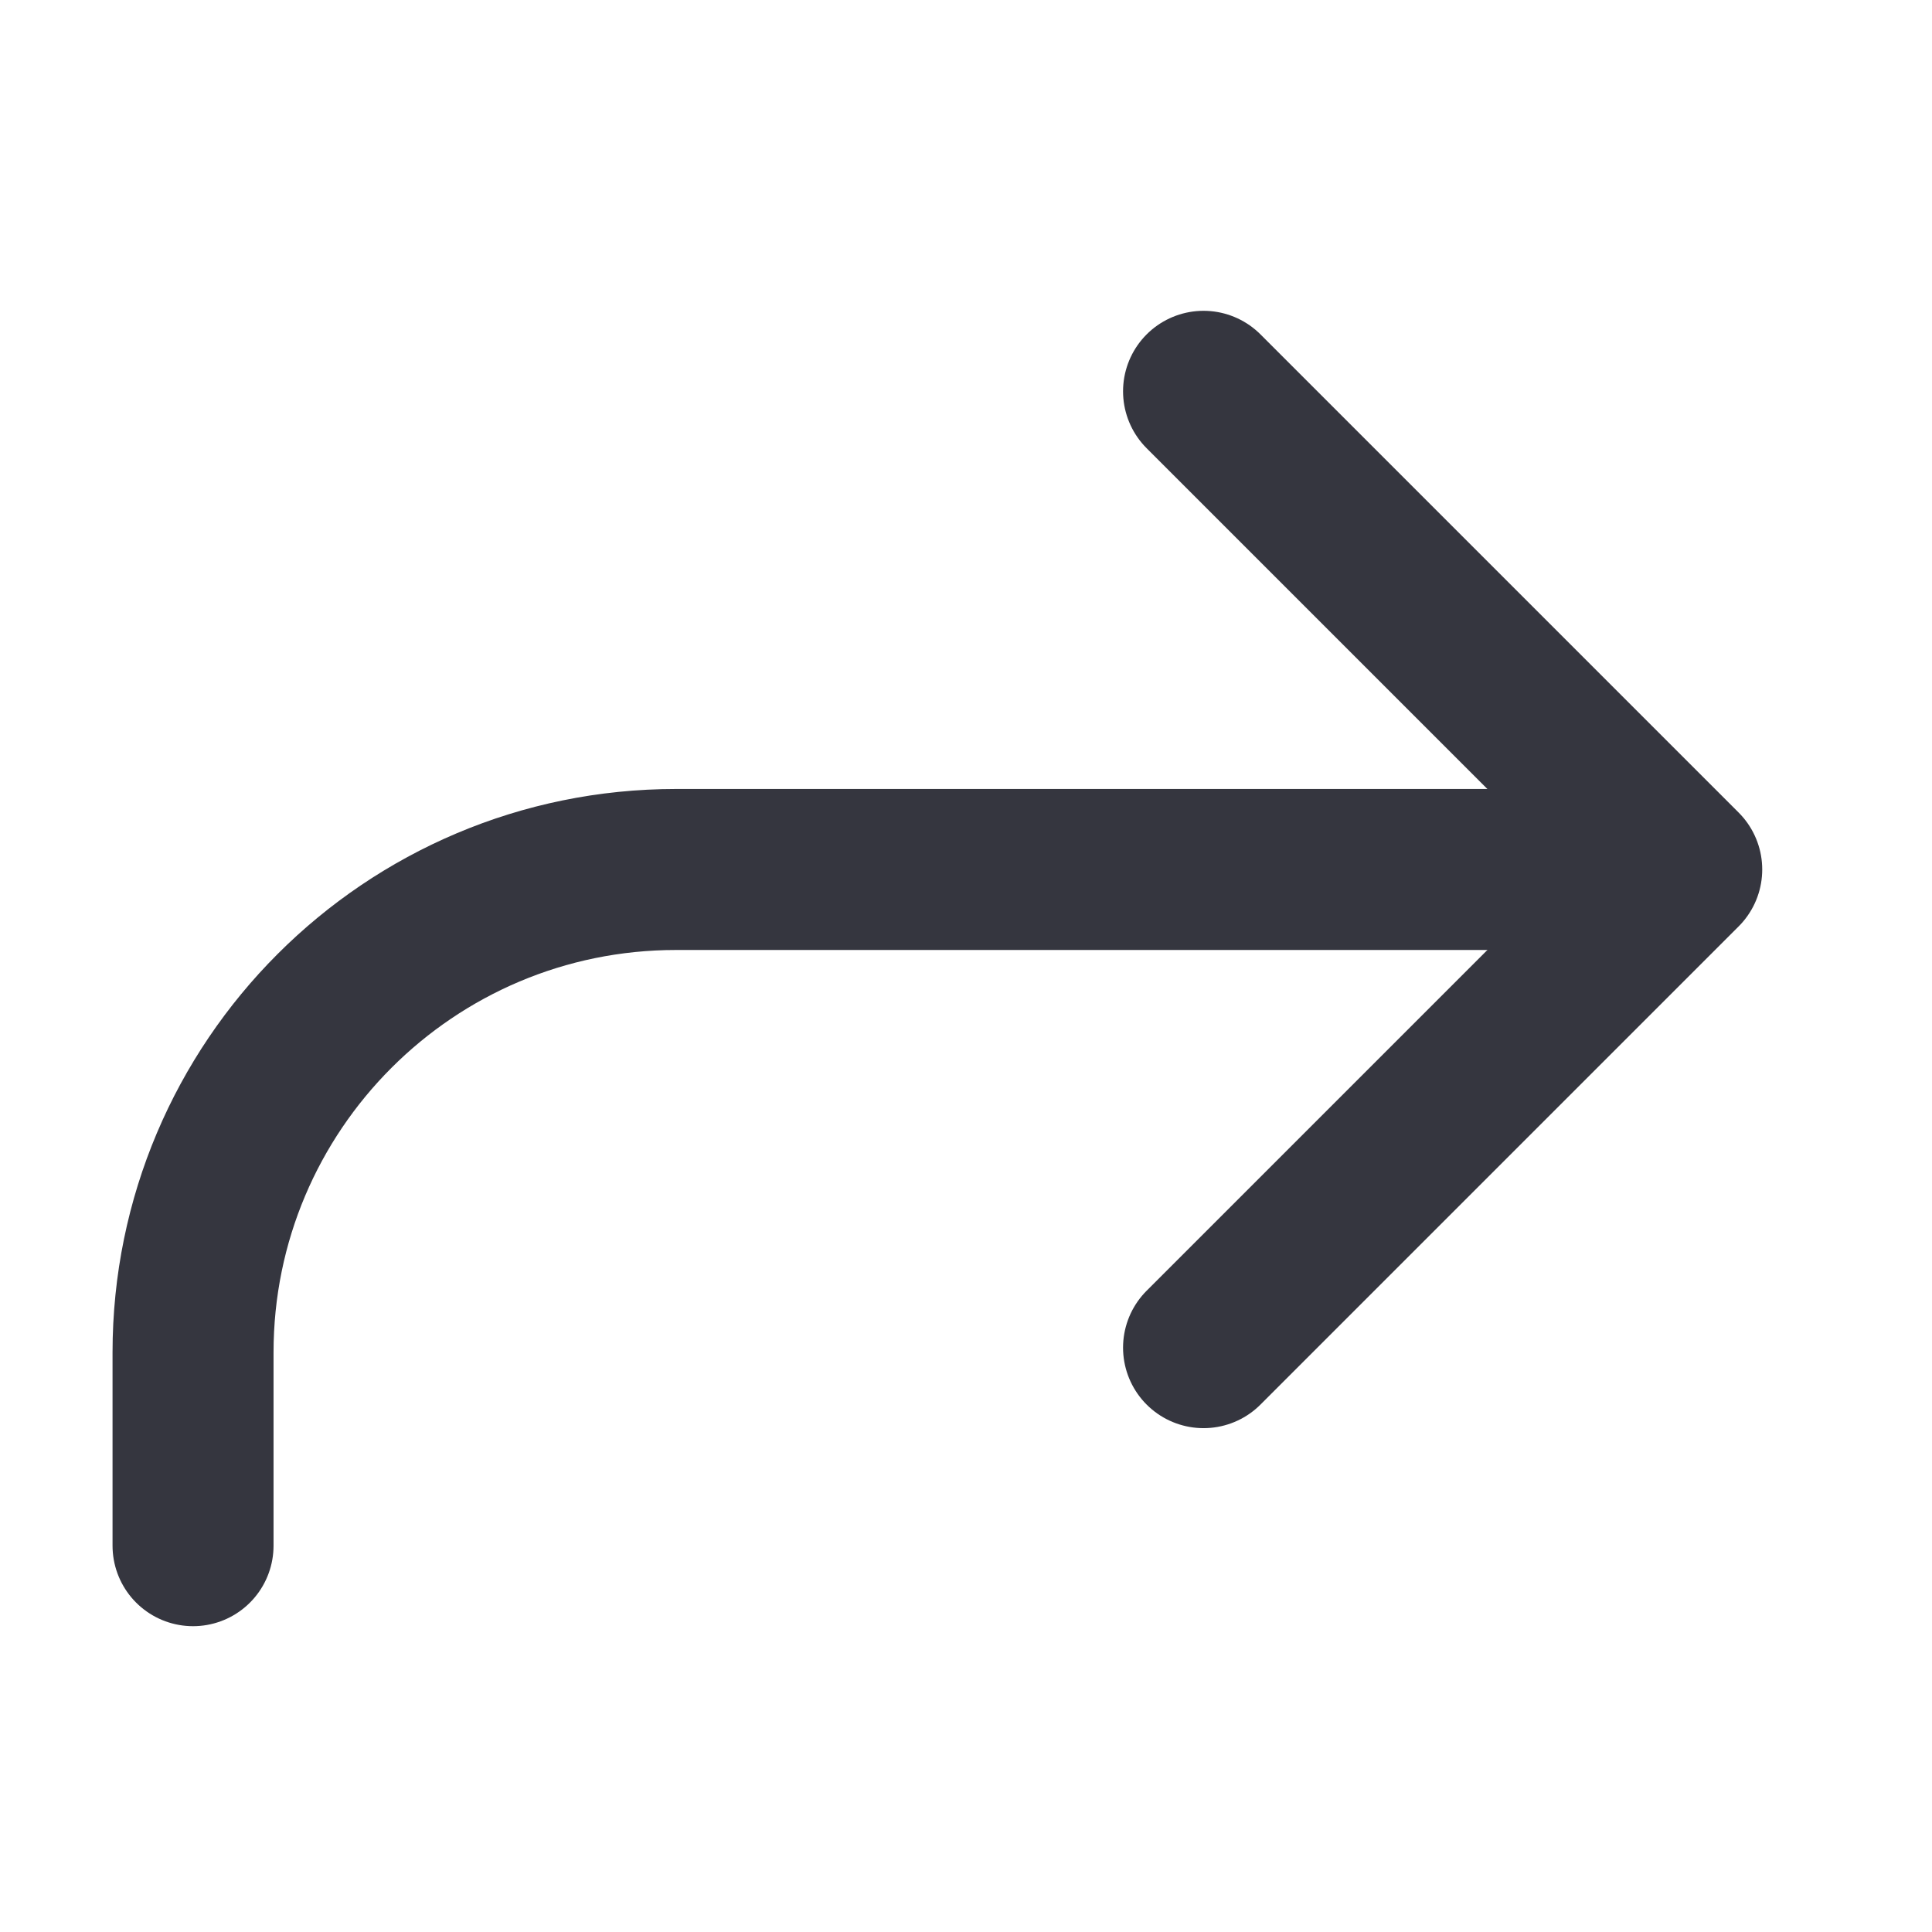 <svg width="24" height="24" viewBox="0 0 24 24" fill="none" xmlns="http://www.w3.org/2000/svg">
<path d="M2.398 19.201V16.801C2.398 13.487 5.085 10.801 8.398 10.801H20.398" stroke="#35363F" stroke-width="2" stroke-linecap="round"/>
<path d="M14.951 16.741L20.891 10.801L14.951 4.861" stroke="#35363F" stroke-width="2" stroke-linecap="round" stroke-linejoin="round"/>
</svg>
